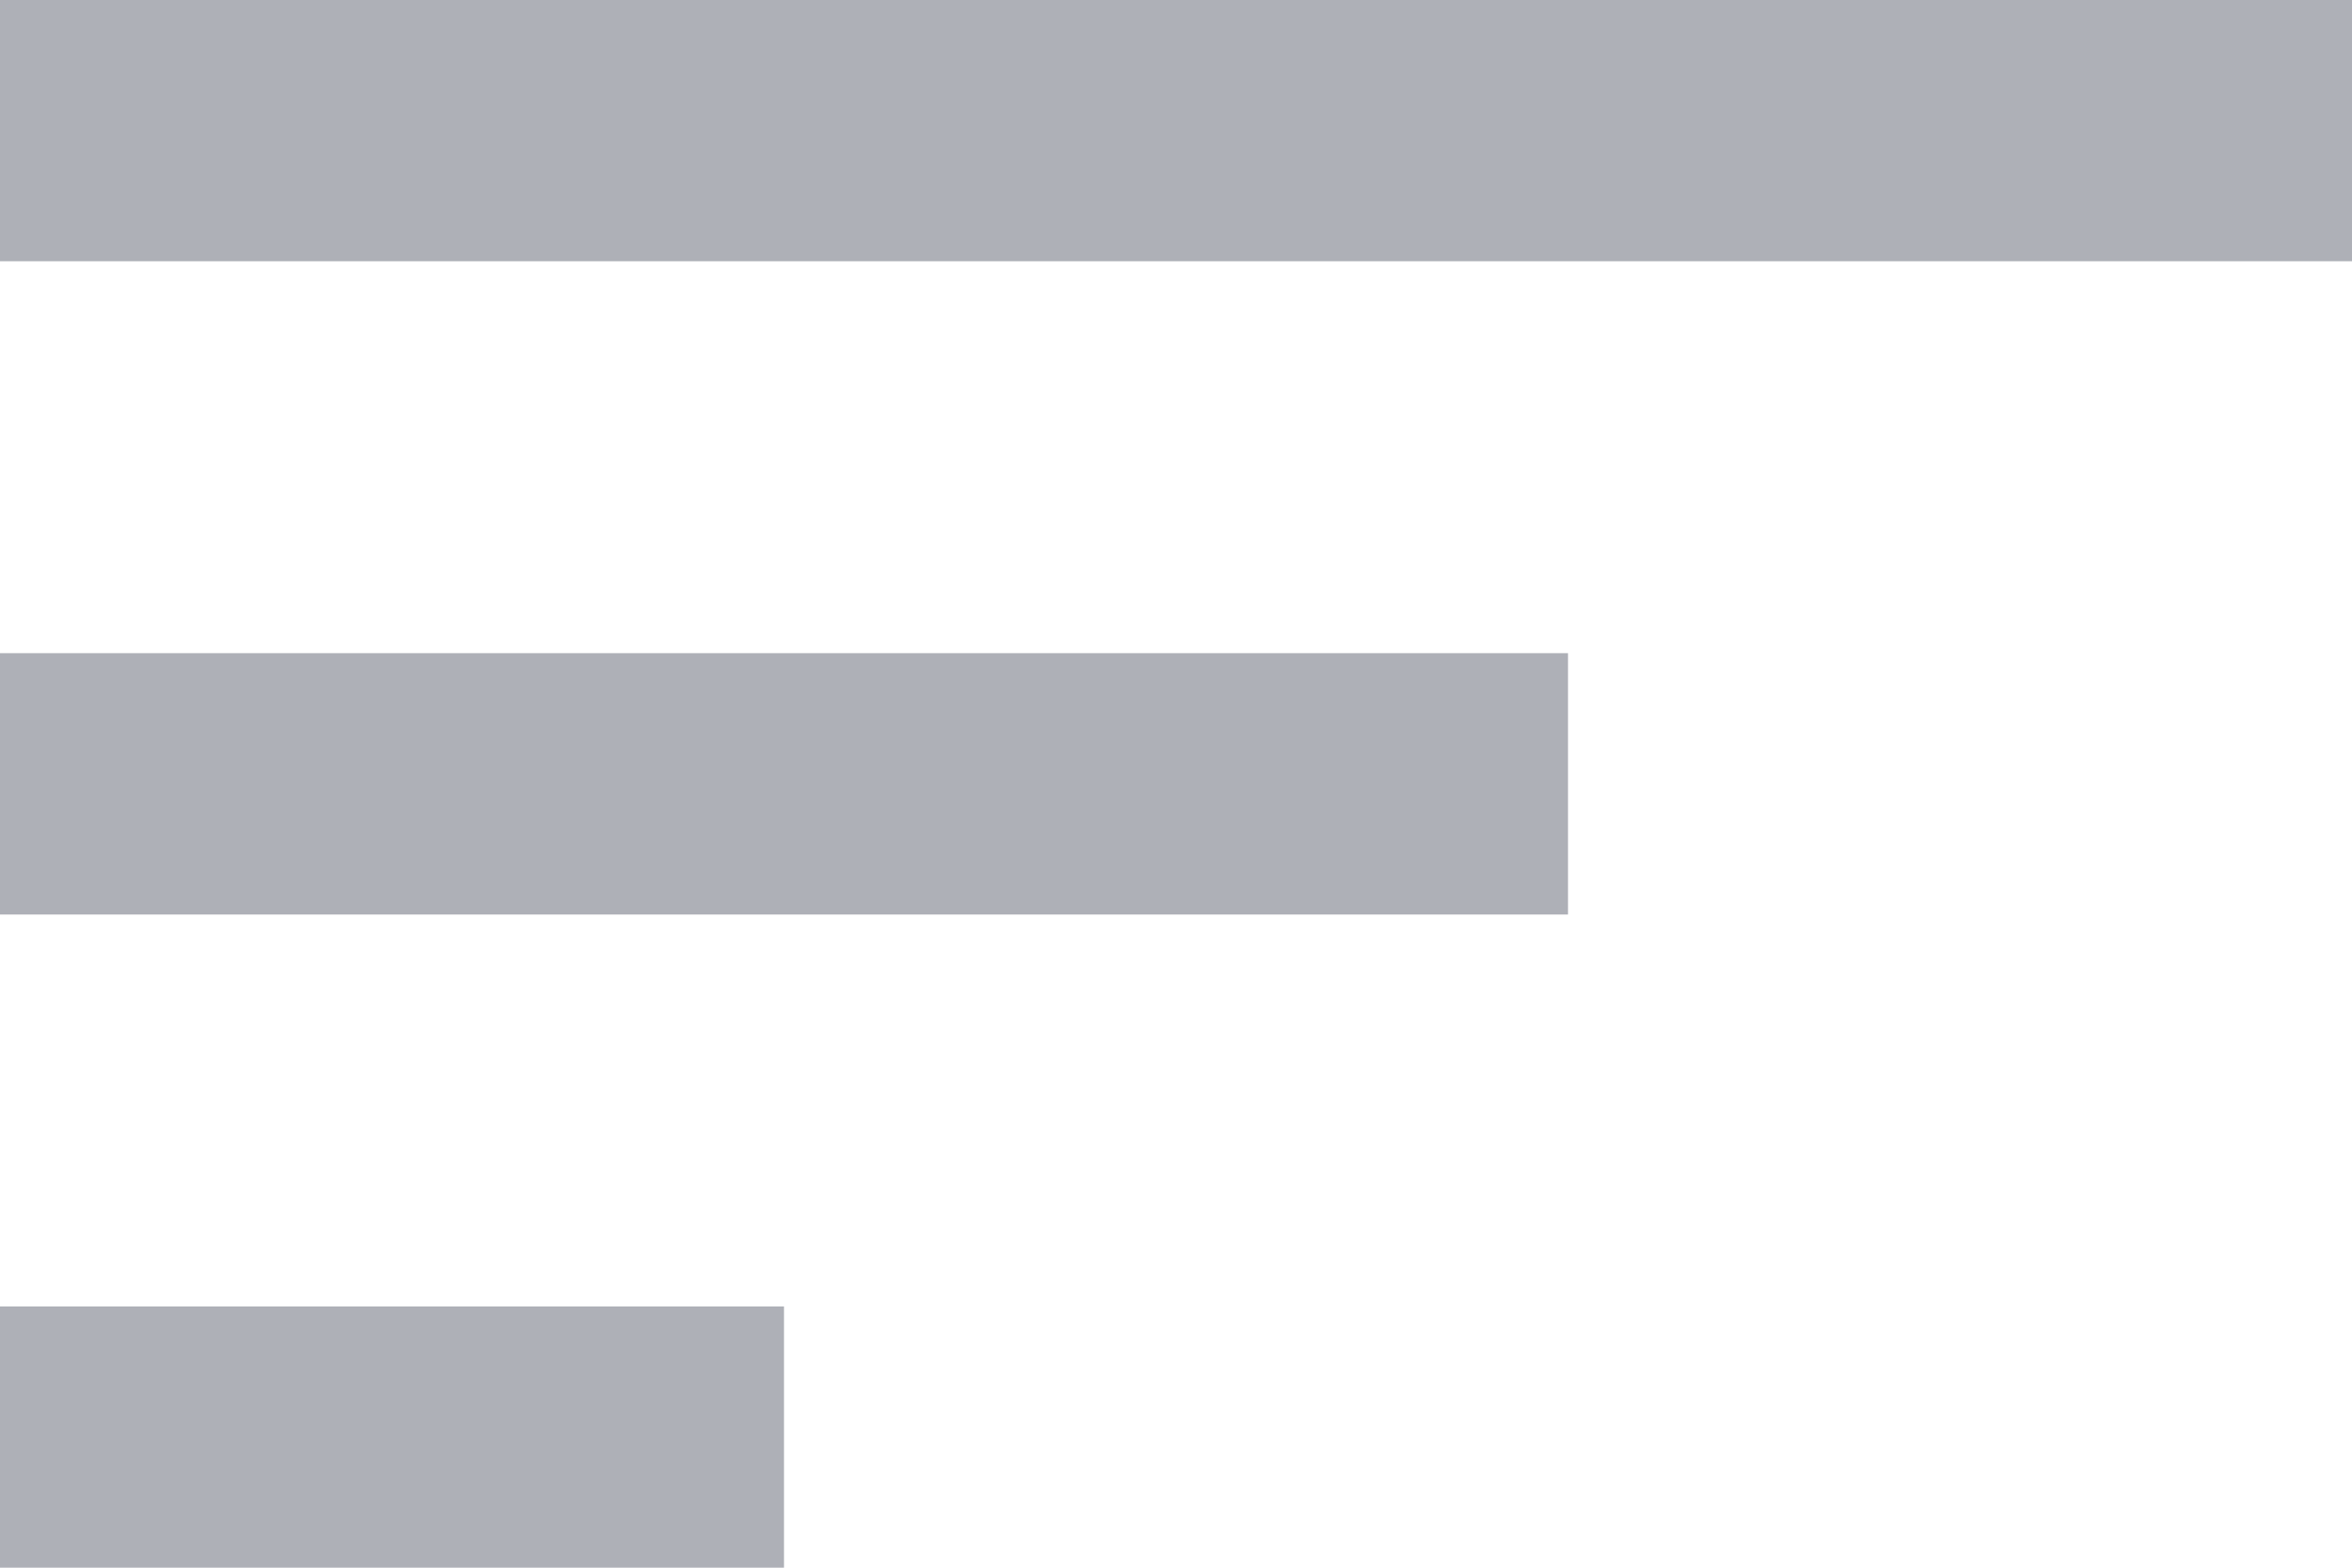 <svg width="12" height="8" viewBox="0 0 12 8" fill="none" xmlns="http://www.w3.org/2000/svg">
<path d="M0 8H4V6.667H0V8ZM0 0V1.333H12V0H0ZM0 4.667H8V3.333H0V4.667Z" fill="#363B4D" fill-opacity="0.4"/>
</svg>
